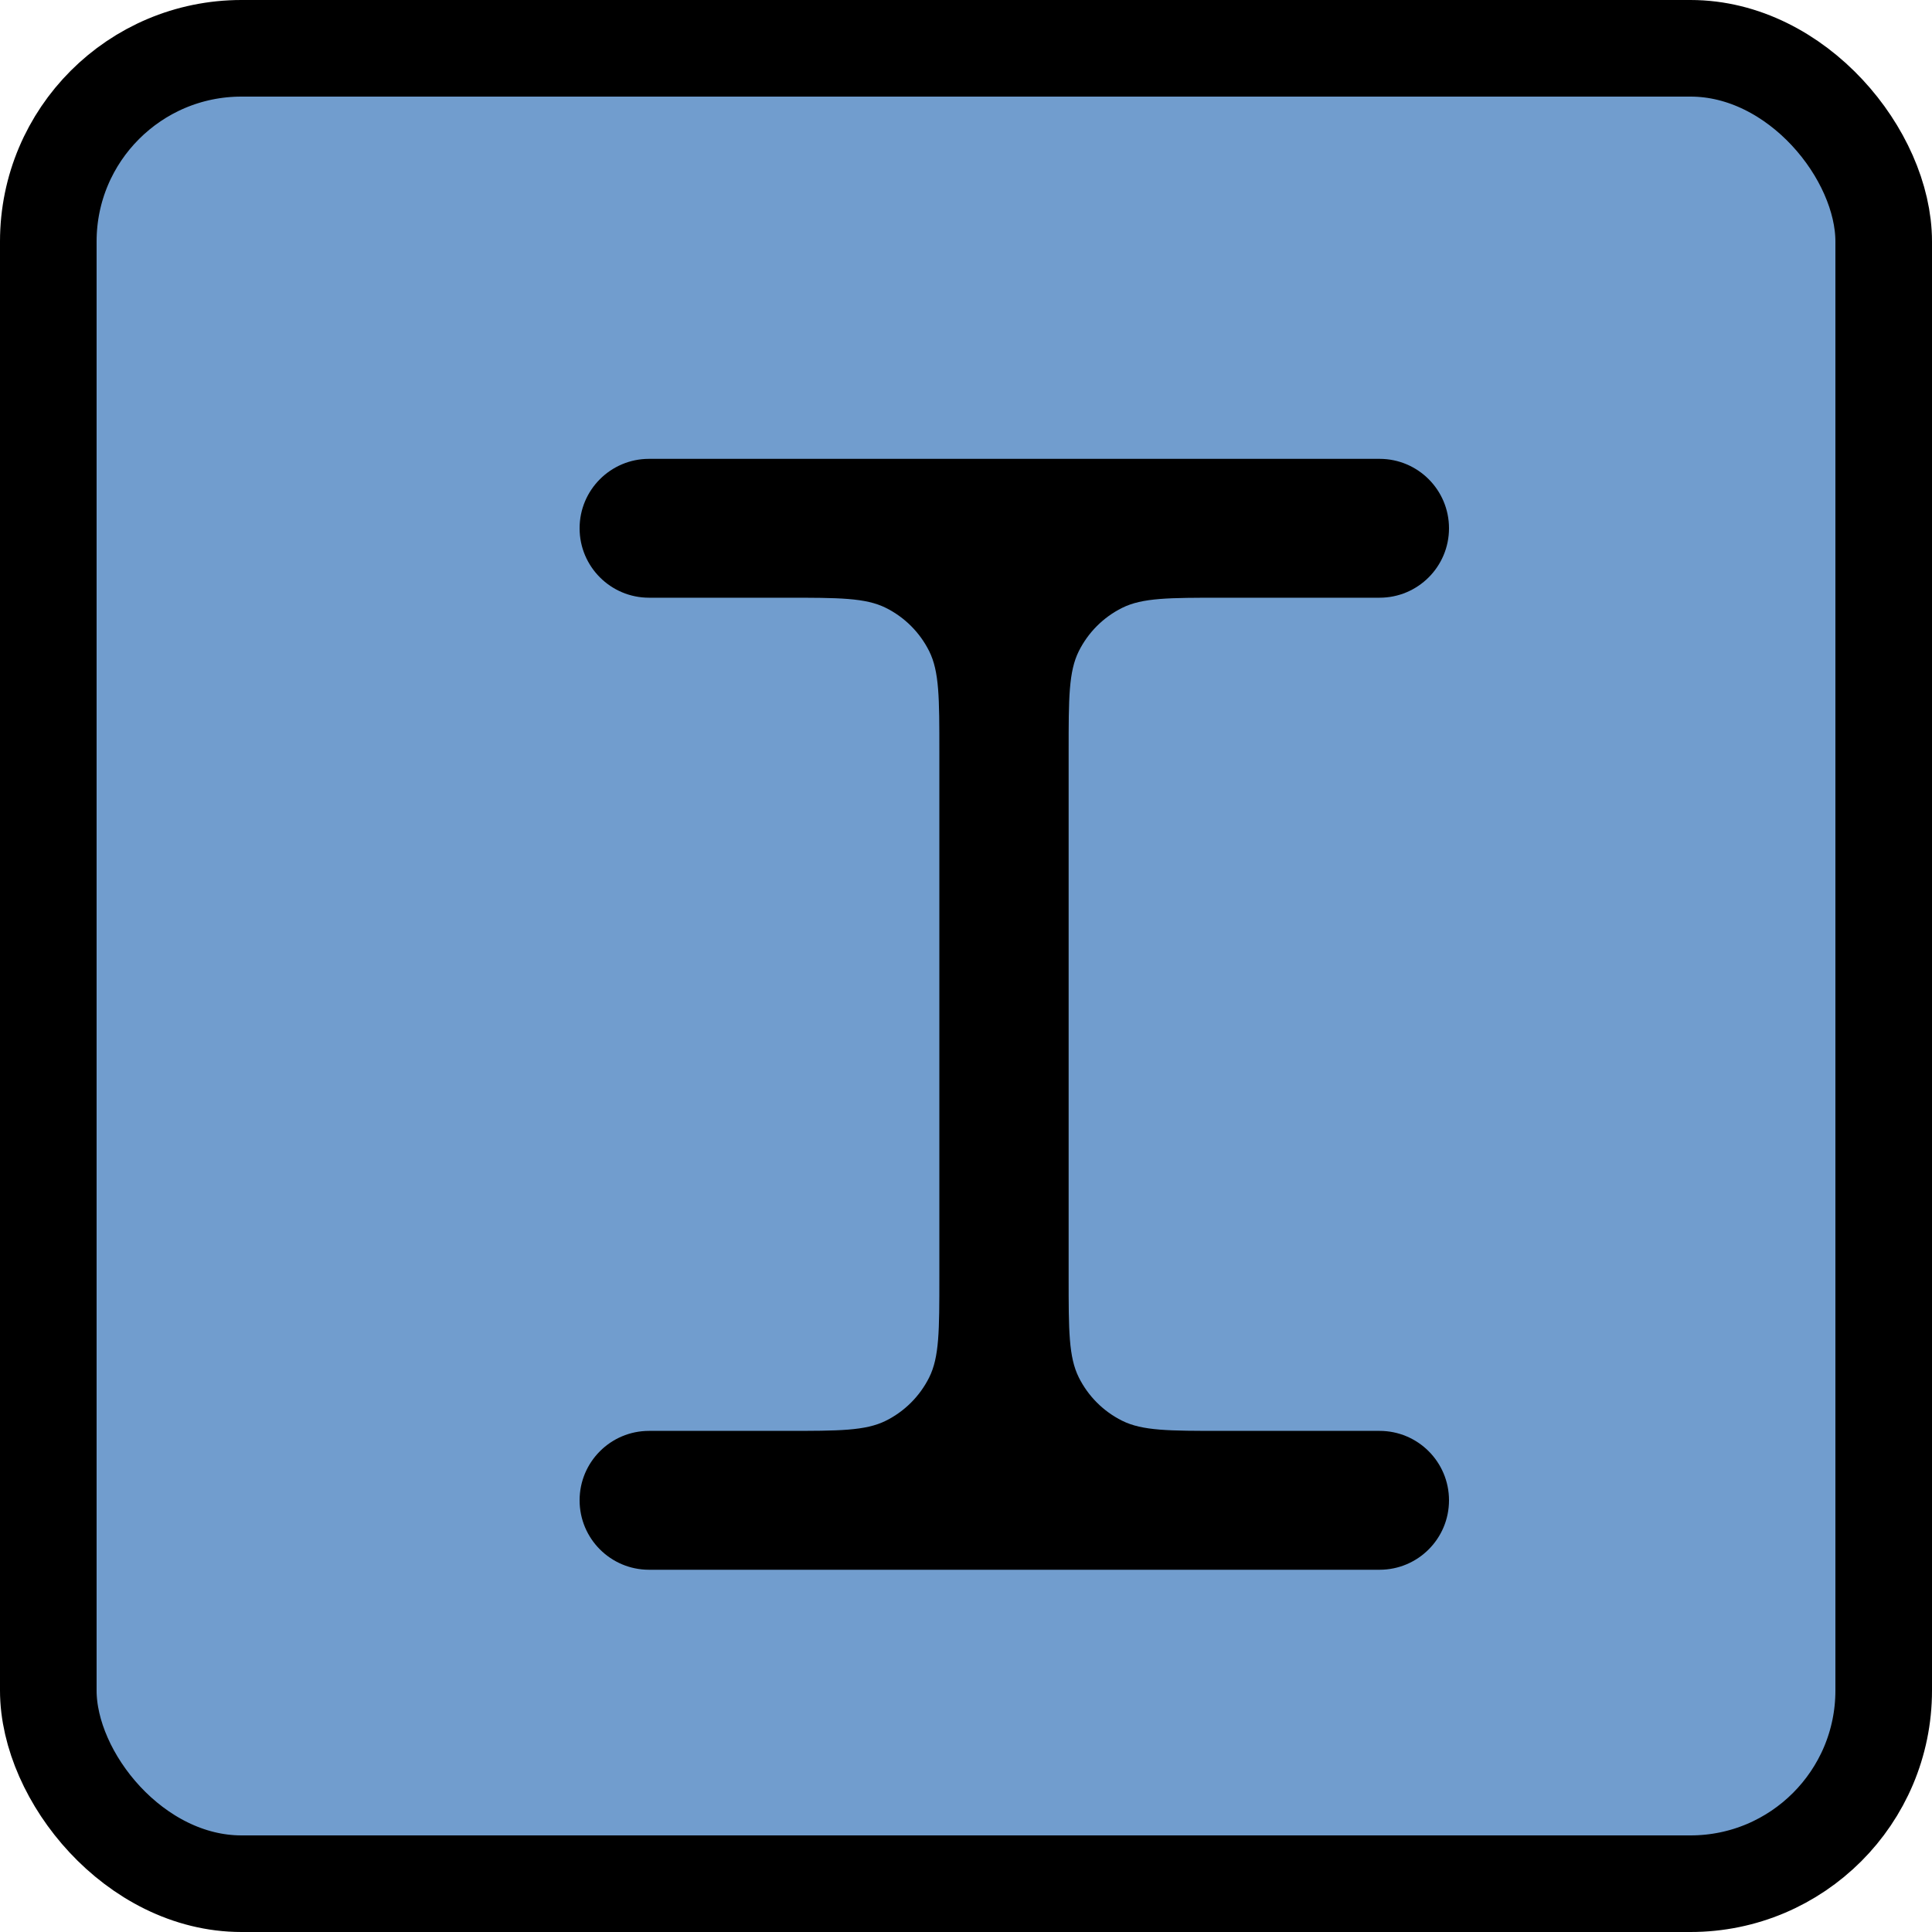 <svg width="160" height="160" viewBox="0 0 160 160" fill="none" xmlns="http://www.w3.org/2000/svg">
<rect x="4" y="4" width="152" height="152" rx="16" fill="#719DCE"/>
<rect x="4" y="4" width="152" height="152" rx="16" stroke="black" stroke-width="8"/>
<g filter="url(#filter0_d_1_8)">
<path d="M49.75 34C46.574 34 44 36.574 44 39.75C44 42.926 46.574 45.5 49.75 45.5H61.073C65.478 45.5 67.68 45.5 69.369 46.344C70.919 47.118 72.175 48.374 72.95 49.924C73.793 51.613 73.793 53.815 73.793 58.22V101.78C73.793 106.185 73.793 108.387 72.95 110.076C72.175 111.626 70.919 112.882 69.369 113.656C67.68 114.5 65.478 114.5 61.073 114.5H49.75C46.574 114.5 44 117.074 44 120.25C44 123.426 46.574 126 49.75 126H110.25C113.426 126 116 123.426 116 120.25C116 117.074 113.426 114.5 110.25 114.5H97.22C92.815 114.5 90.613 114.5 88.924 113.656C87.374 112.882 86.118 111.626 85.344 110.076C84.5 108.387 84.5 106.185 84.5 101.78V80V58.22C84.5 53.815 84.5 51.613 85.344 49.924C86.118 48.374 87.374 47.118 88.924 46.344C90.613 45.5 92.815 45.5 97.22 45.5H110.25C113.426 45.5 116 42.926 116 39.75C116 36.574 113.426 34 110.25 34H49.75Z" fill="black"/>
</g>
<defs>
<filter id="filter0_d_1_8" x="44" y="34" width="76" height="96" filterUnits="userSpaceOnUse" color-interpolation-filters="sRGB">
<feFlood flood-opacity="0" result="BackgroundImageFix"/>
<feColorMatrix in="SourceAlpha" type="matrix" values="0 0 0 0 0 0 0 0 0 0 0 0 0 0 0 0 0 0 127 0" result="hardAlpha"/>
<feOffset dx="4" dy="4"/>
<feComposite in2="hardAlpha" operator="out"/>
<feColorMatrix type="matrix" values="0 0 0 0 0 0 0 0 0 0 0 0 0 0 0 0 0 0 0.25 0"/>
<feBlend mode="normal" in2="BackgroundImageFix" result="effect1_dropShadow_1_8"/>
<feBlend mode="normal" in="SourceGraphic" in2="effect1_dropShadow_1_8" result="shape"/>
</filter>
</defs>
</svg>

